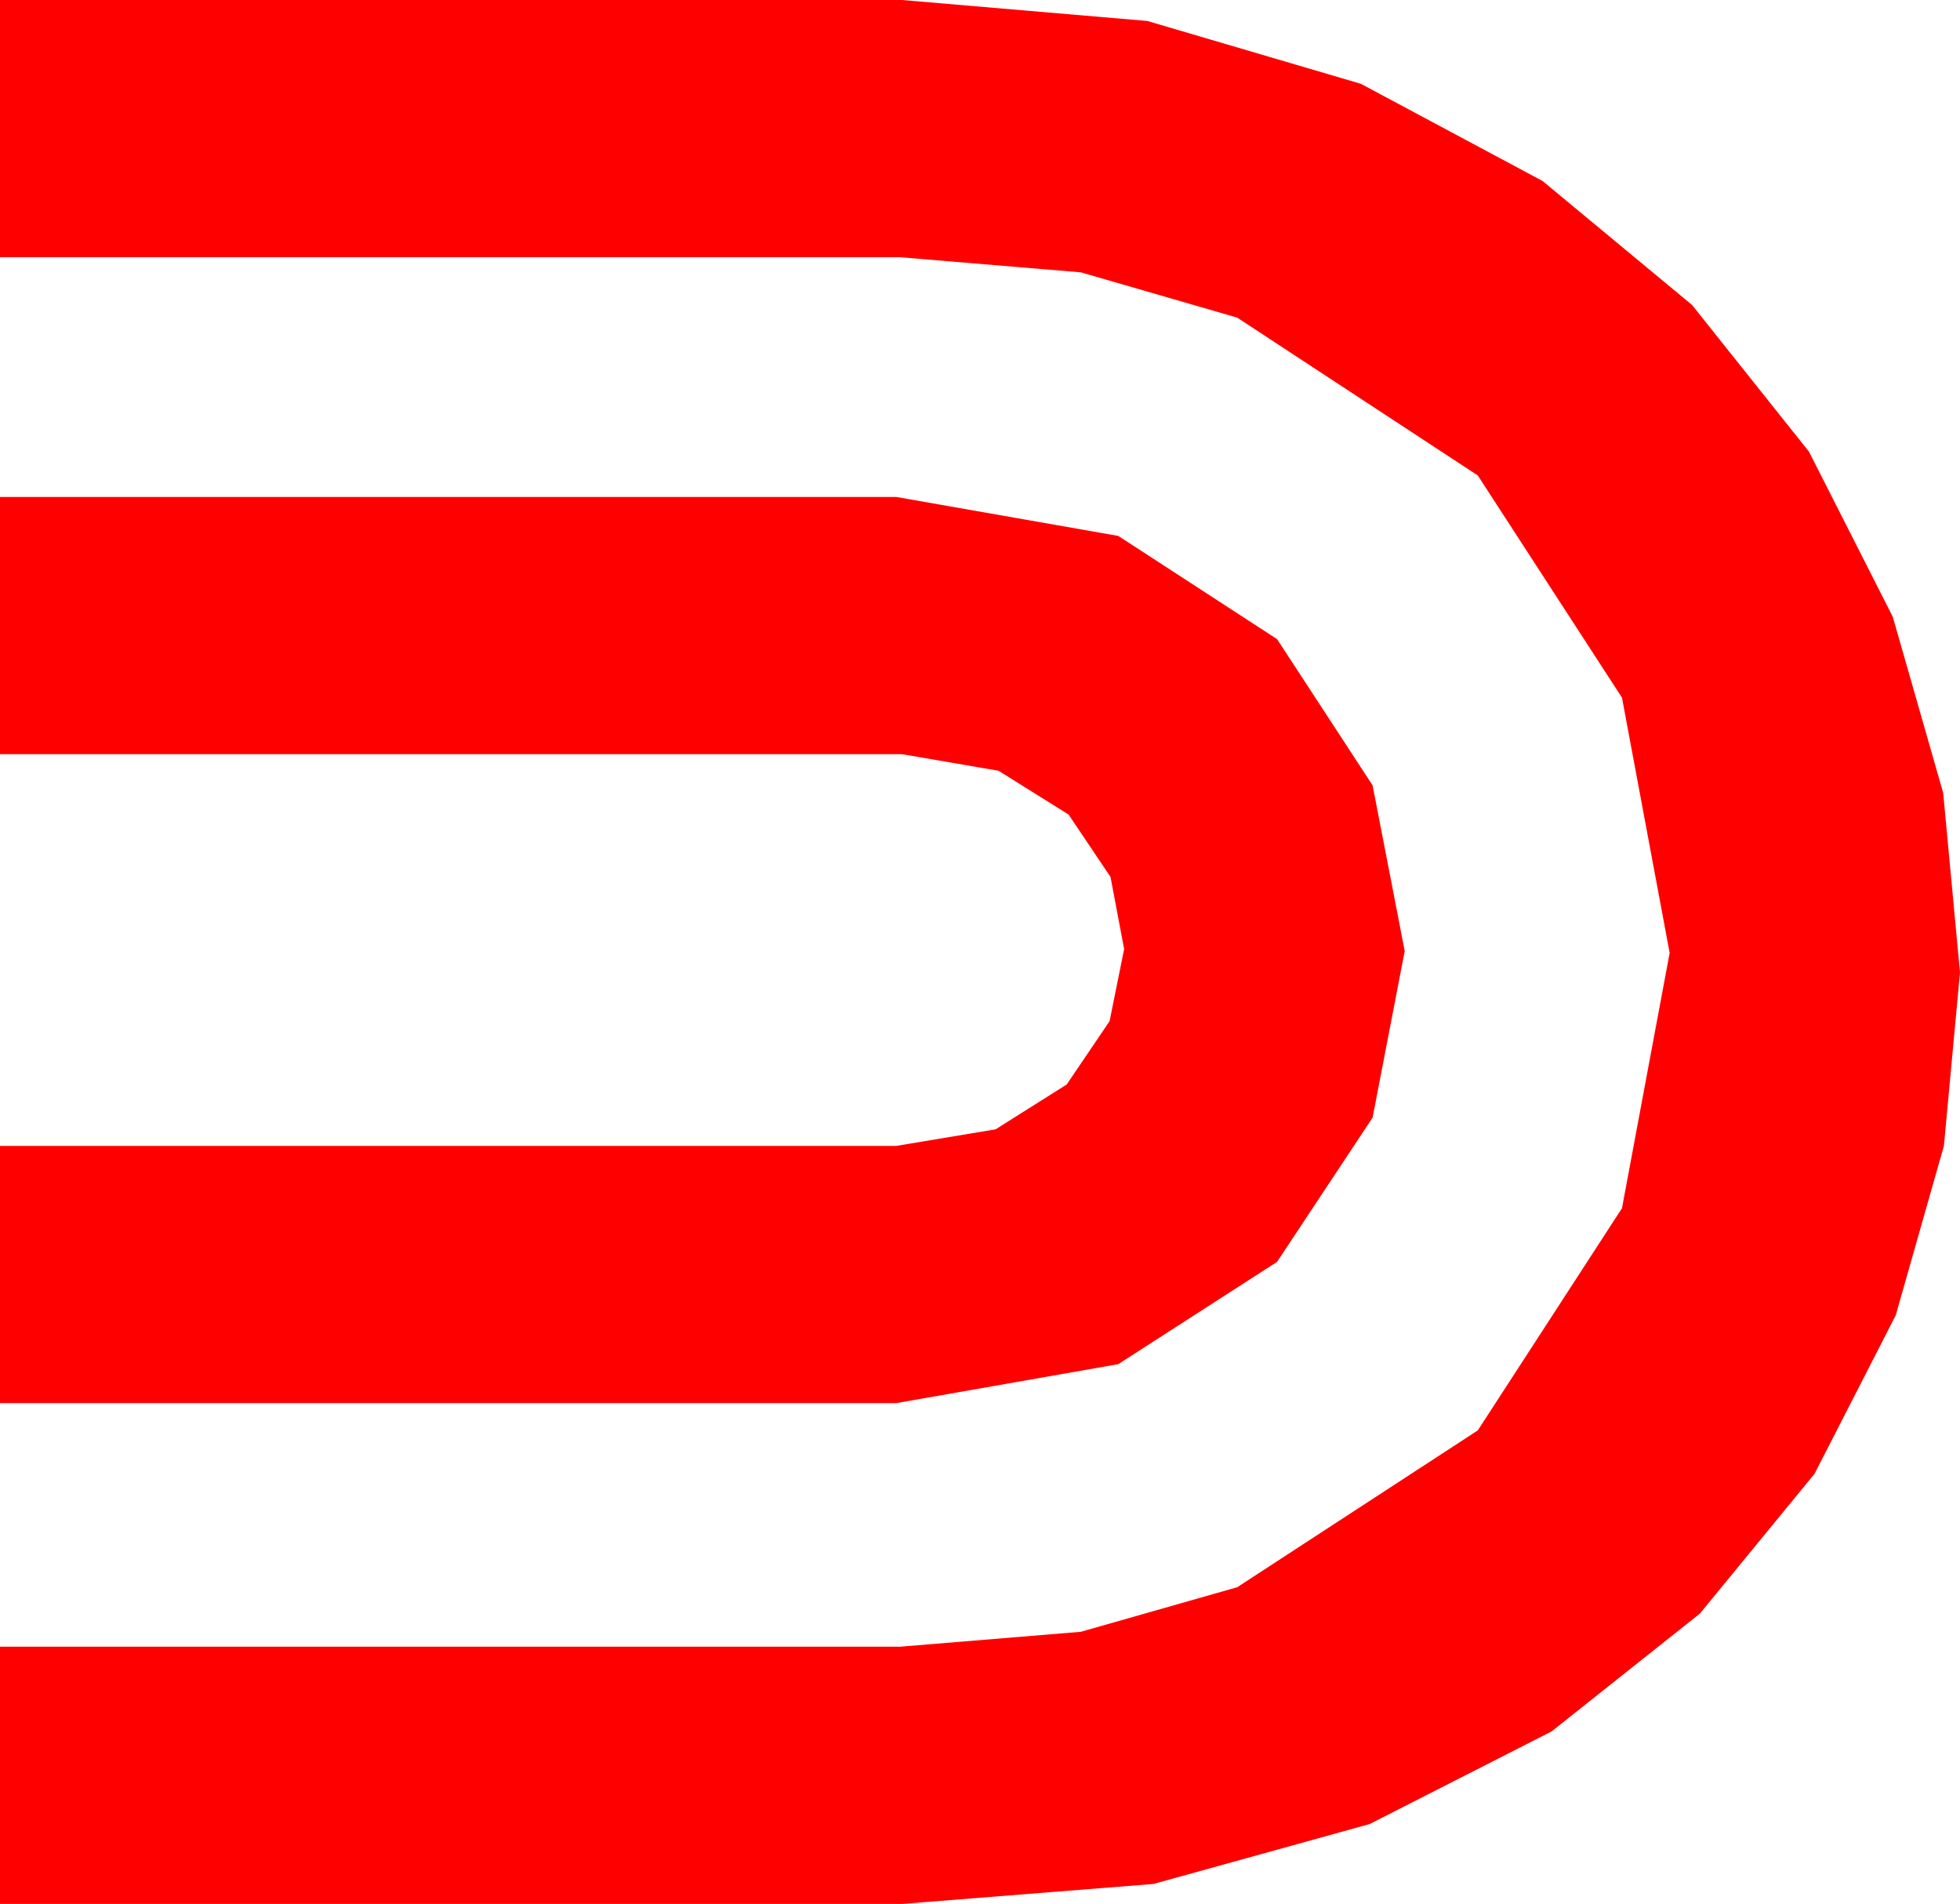 <?xml version="1.0" encoding="utf-8"?>
<!DOCTYPE svg PUBLIC "-//W3C//DTD SVG 1.1//EN" "http://www.w3.org/Graphics/SVG/1.1/DTD/svg11.dtd">
<svg width="29.473" height="28.623" xmlns="http://www.w3.org/2000/svg" xmlns:xlink="http://www.w3.org/1999/xlink" xmlns:xml="http://www.w3.org/XML/1998/namespace" version="1.1">
  <g>
    <g>
      <path style="fill:#FF0000;fill-opacity:1" d="M0,7.471L13.477,7.471 16.816,8.057 19.204,9.609 20.64,11.807 21.123,14.297 20.64,16.802 19.204,18.97 16.816,20.508 13.477,21.094 0,21.094 0,17.227 13.477,17.227 14.971,16.978 16.04,16.304 16.685,15.352 16.904,14.268 16.699,13.184 16.069,12.246 15.015,11.587 13.564,11.338 0,11.338 0,7.471z M0,0L13.564,0 17.252,0.315 20.464,1.26 23.196,2.721 25.444,4.585 27.202,6.79 28.462,9.272 29.22,11.92 29.473,14.619 29.231,17.227 28.506,19.775 27.286,22.156 25.562,24.258 23.331,26.03 20.596,27.422 17.344,28.323 13.564,28.623 0,28.623 0,24.756 13.535,24.756 16.252,24.532 18.604,23.862 22.222,21.504 24.39,18.164 25.107,14.326 24.39,10.488 22.222,7.148 18.604,4.775 16.252,4.094 13.535,3.867 0,3.867 0,0z" />
    </g>
  </g>
</svg>